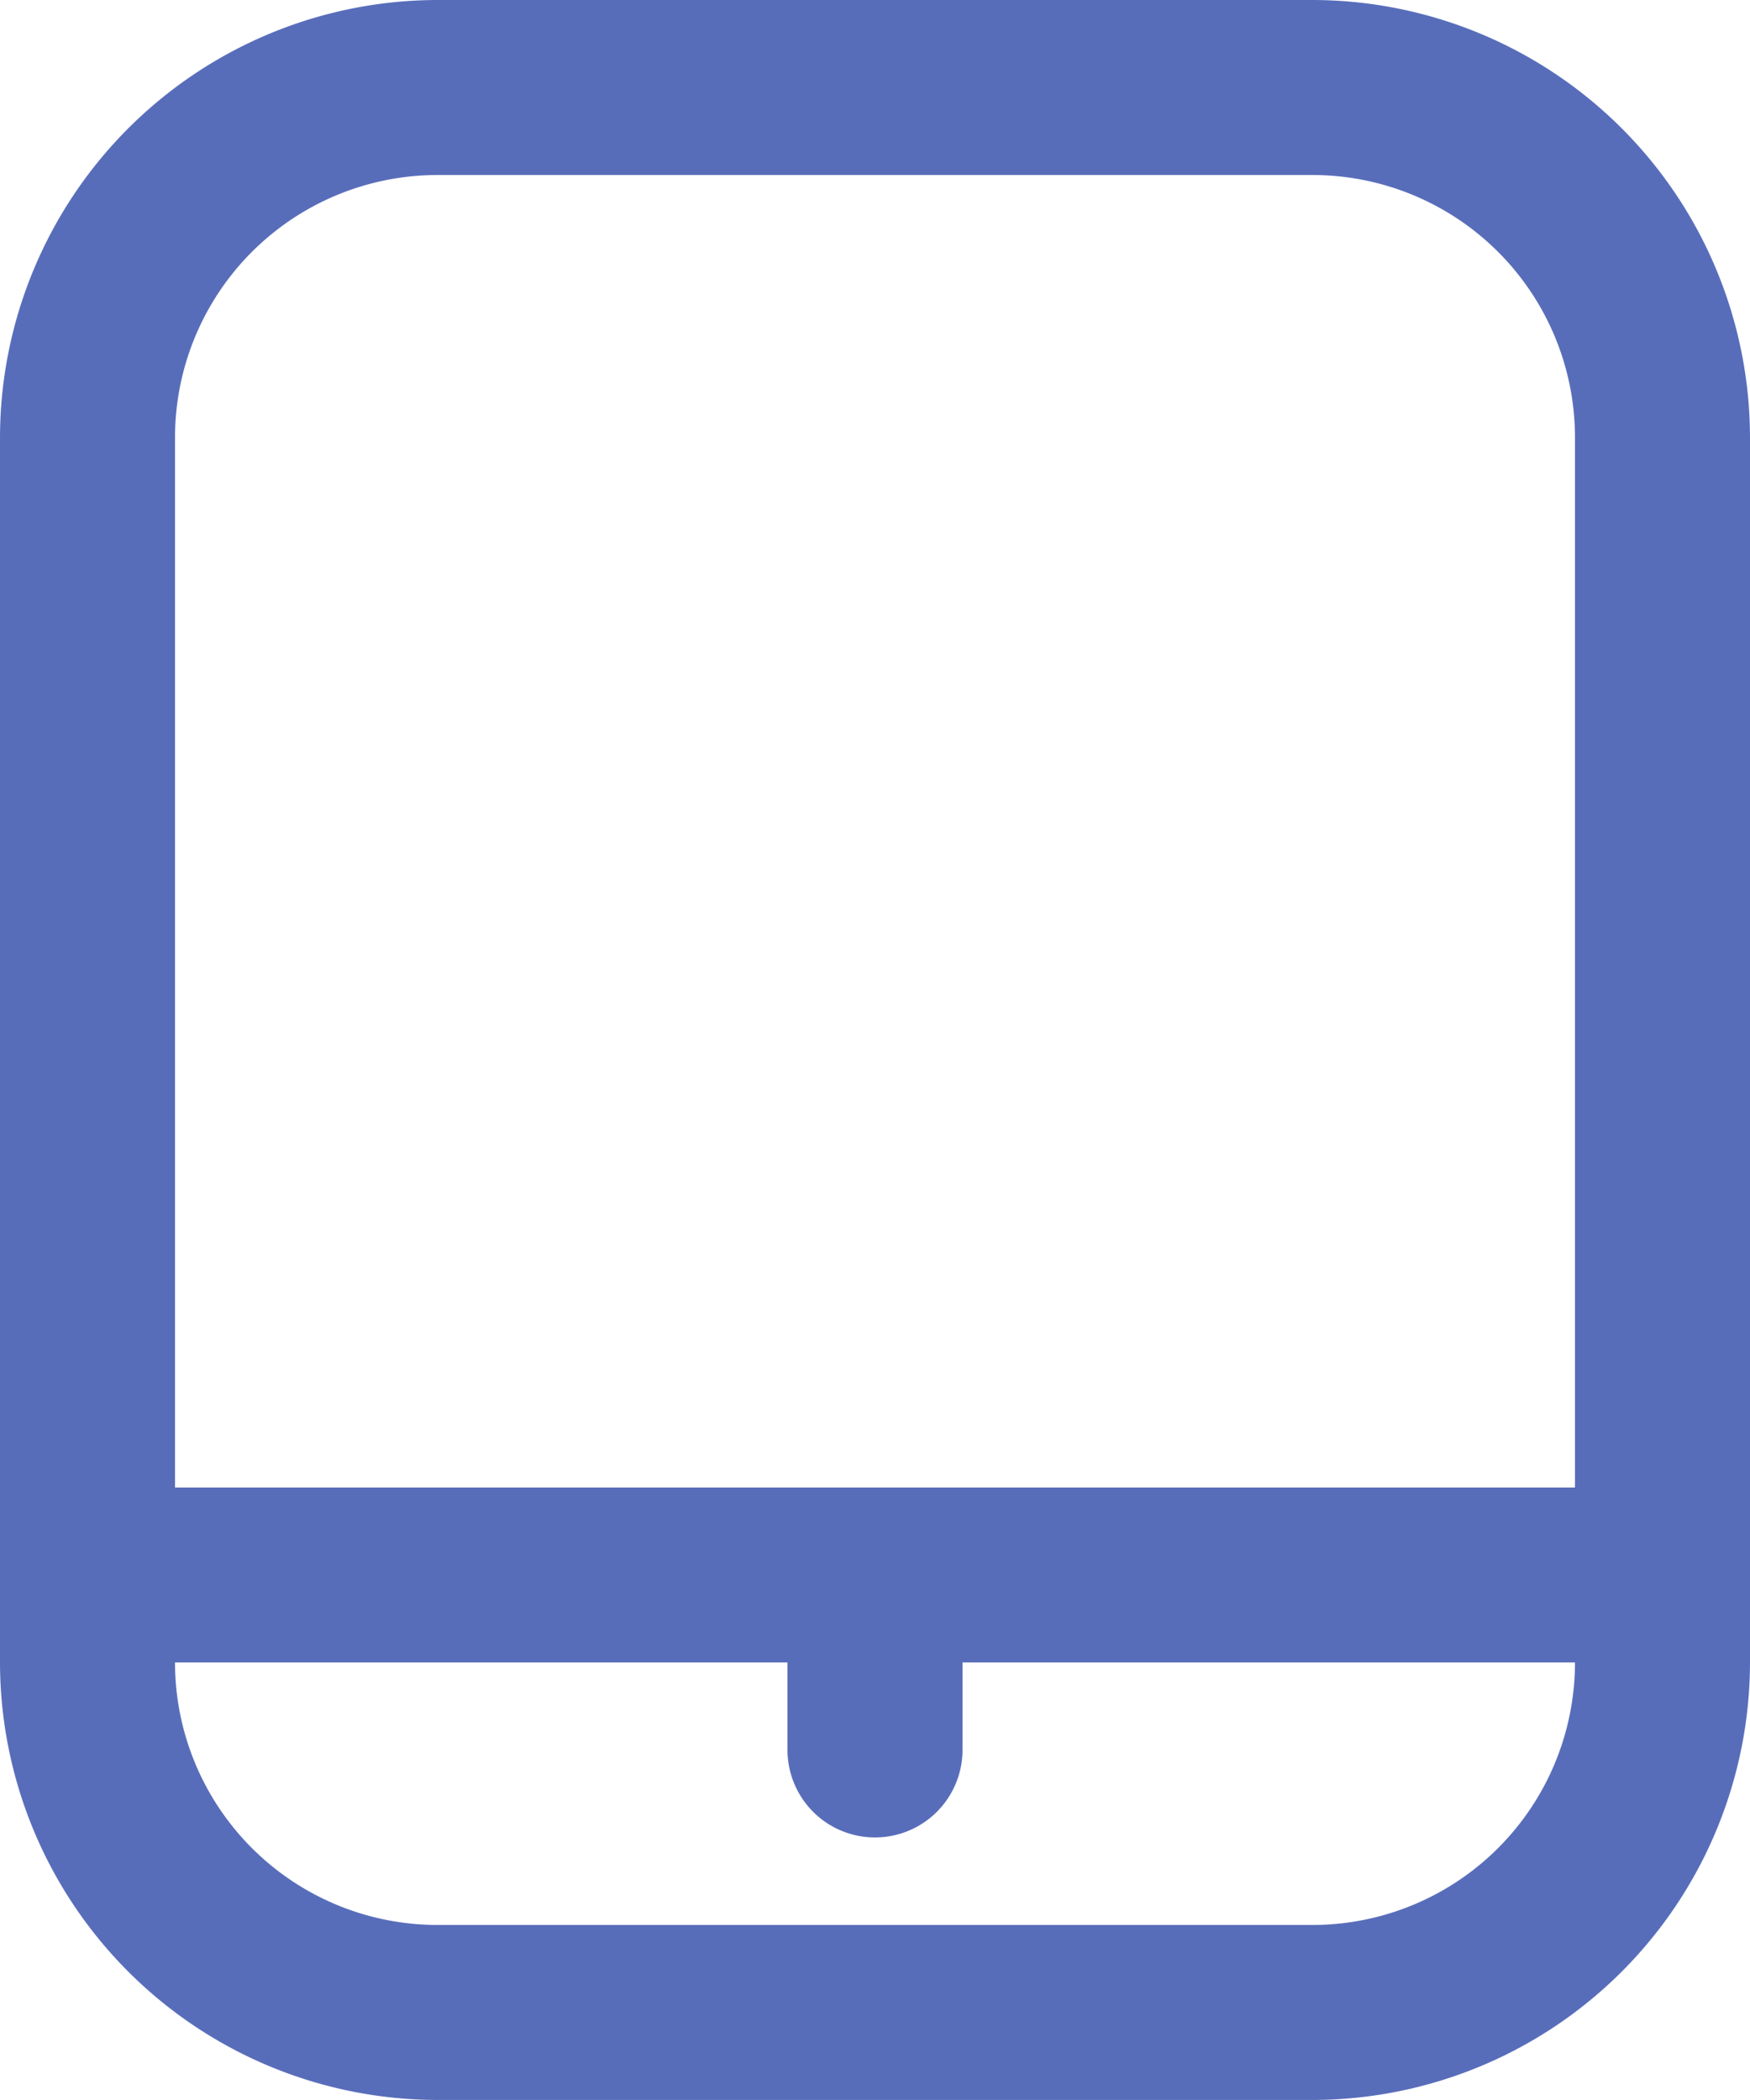 <svg xmlns="http://www.w3.org/2000/svg" width="26.667" height="32" viewBox="0 0 26.667 32">
  <path id="icon_tablet_32px" d="M22,0H8.667A6.675,6.675,0,0,0,2,6.667V25.333A6.675,6.675,0,0,0,8.667,32H22a6.675,6.675,0,0,0,6.667-6.667V6.667A6.675,6.675,0,0,0,22,0ZM8.667,2.667H22a4,4,0,0,1,4,4v16H4.667v-16a4,4,0,0,1,4-4ZM22,29.333H8.667a4,4,0,0,1-4-4H14v1.333a1.333,1.333,0,0,0,2.667,0V25.333H26A4,4,0,0,1,22,29.333Z" transform="translate(-2)" fill="#586dba"/>
</svg>
